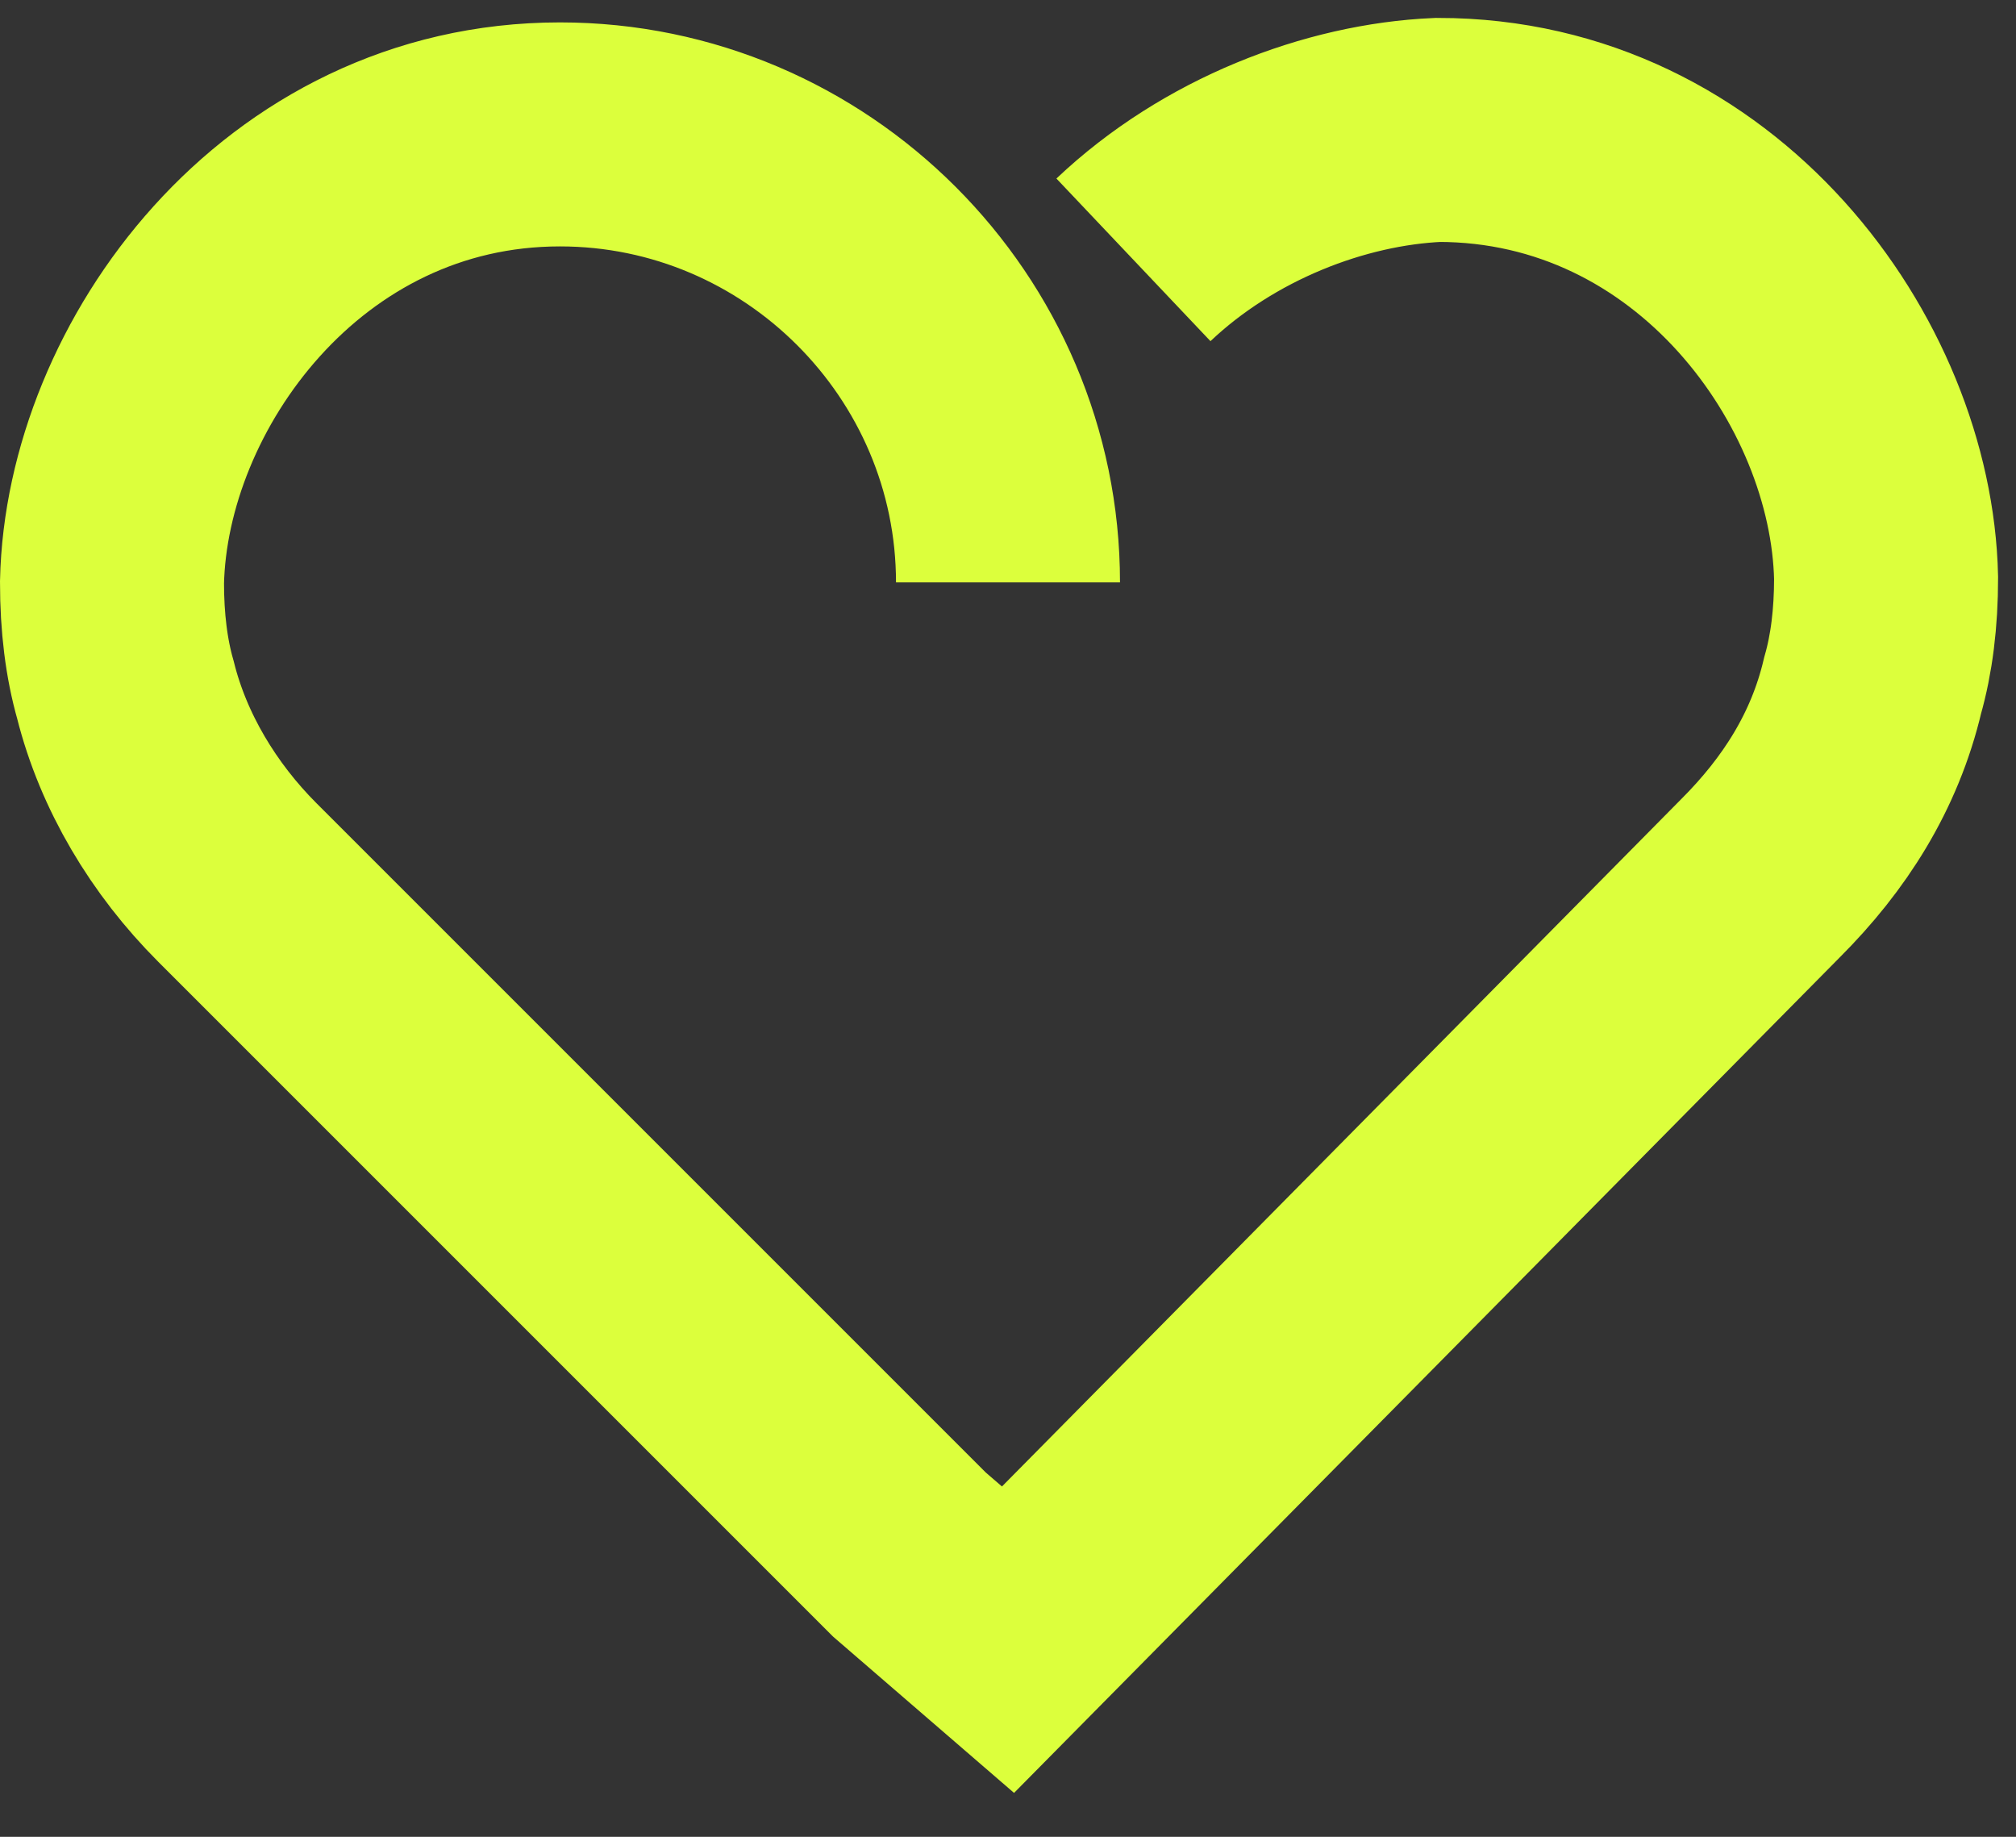 <svg width="45" height="41" viewBox="0 0 45 41" fill="none" xmlns="http://www.w3.org/2000/svg">
<rect x="0" y="0" width="45" height="41" fill="#333333" stroke="none"/>
<path d="M25.3 5.8C27.2 4 29.8 3 32.1 2.9C38.1 2.9 42 8.3 42.1 12.9C42.1 13.8 42 14.6 41.8 15.3C41.4 17 40.5 18.4 39.3 19.6L22.5 36.6L20.3 34.7L5.3 19.7C4.1 18.5 3.2 17 2.8 15.4C2.6 14.7 2.5 13.9 2.5 13C2.6 8.4 6.5 3 12.5 3C18 3 22.5 7.5 22.5 13" stroke="#DCFF3C" stroke-width="5" stroke-miterlimit="10"/>
</svg>
